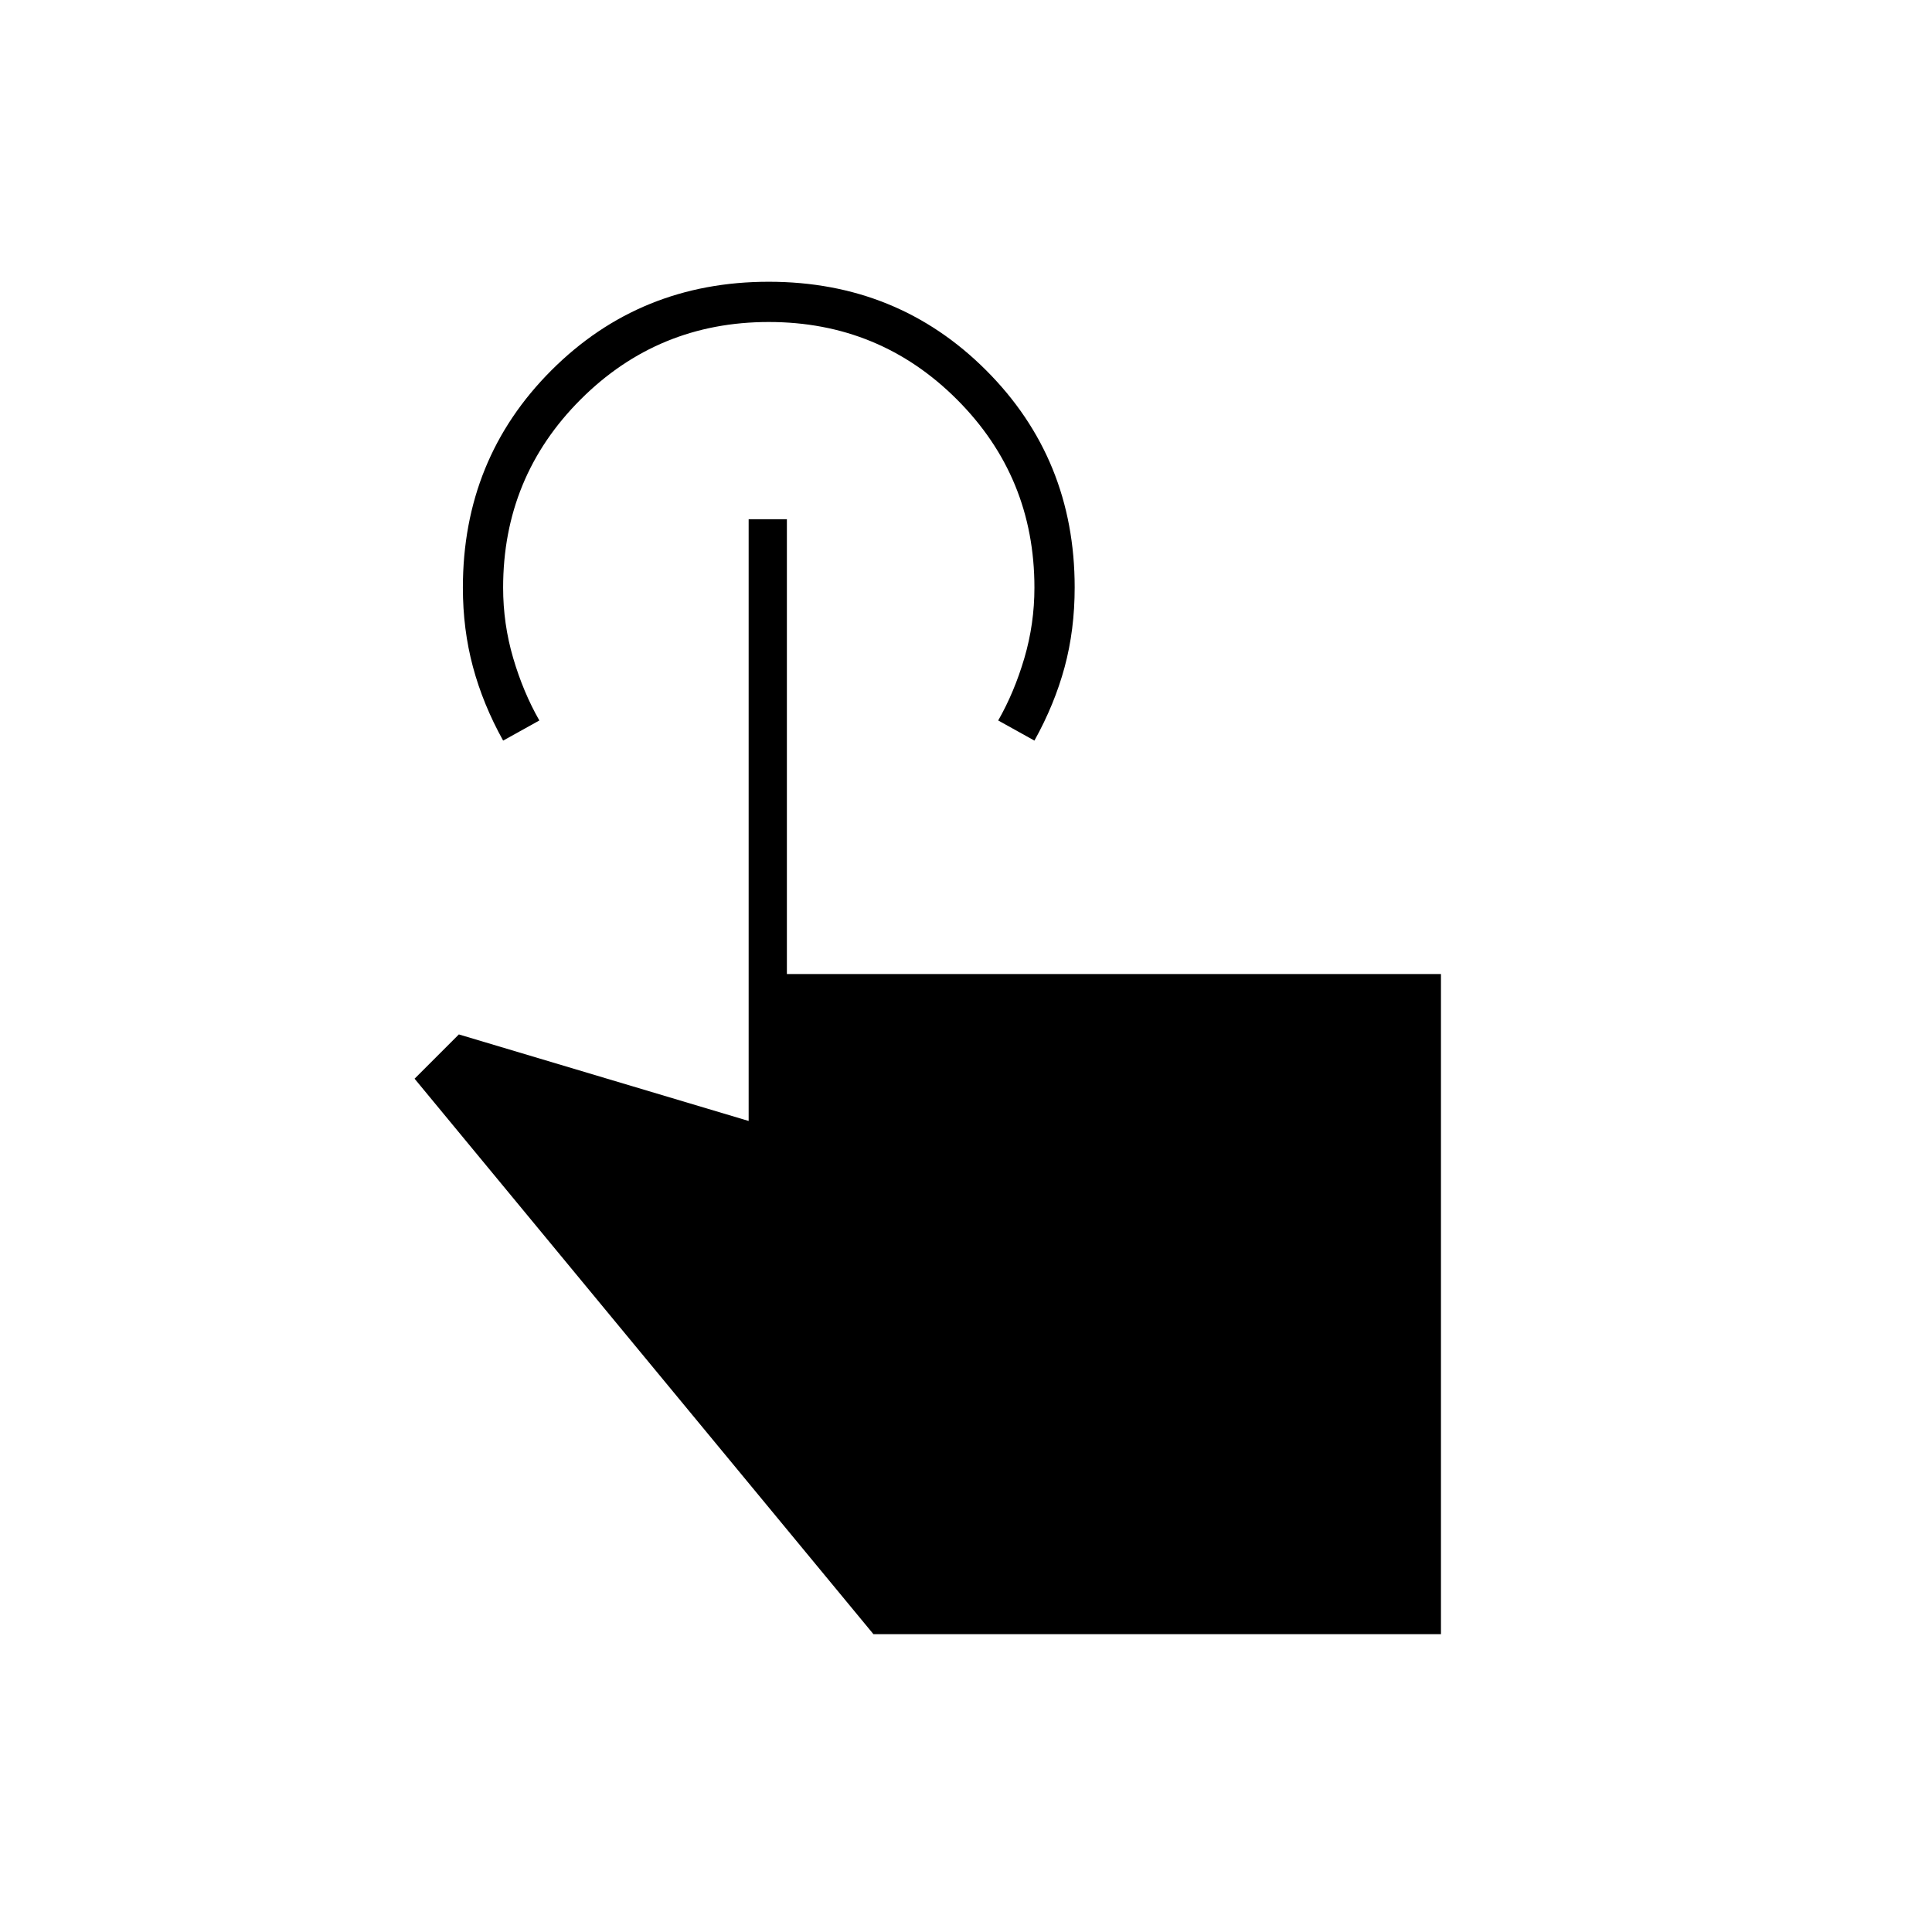<svg xmlns="http://www.w3.org/2000/svg" height="20" viewBox="0 -960 960 960" width="20"><path d="M716-148H434L206-424l22-22 144 43v-299h19v226h325v328ZM250-592q-10-18-15-36.635-5-18.634-5-39.365 0-64 44-108t108-44q64 0 108 44t44 107.873q0 21.127-5 39.627-5 18.5-15 36.5l-18-10q8-14 13-31t5-35q0-55-38.5-93.5T382-800q-55 0-93.5 38.5T250-668q0 18 5 35t13 31l-18 10Z"/></svg>